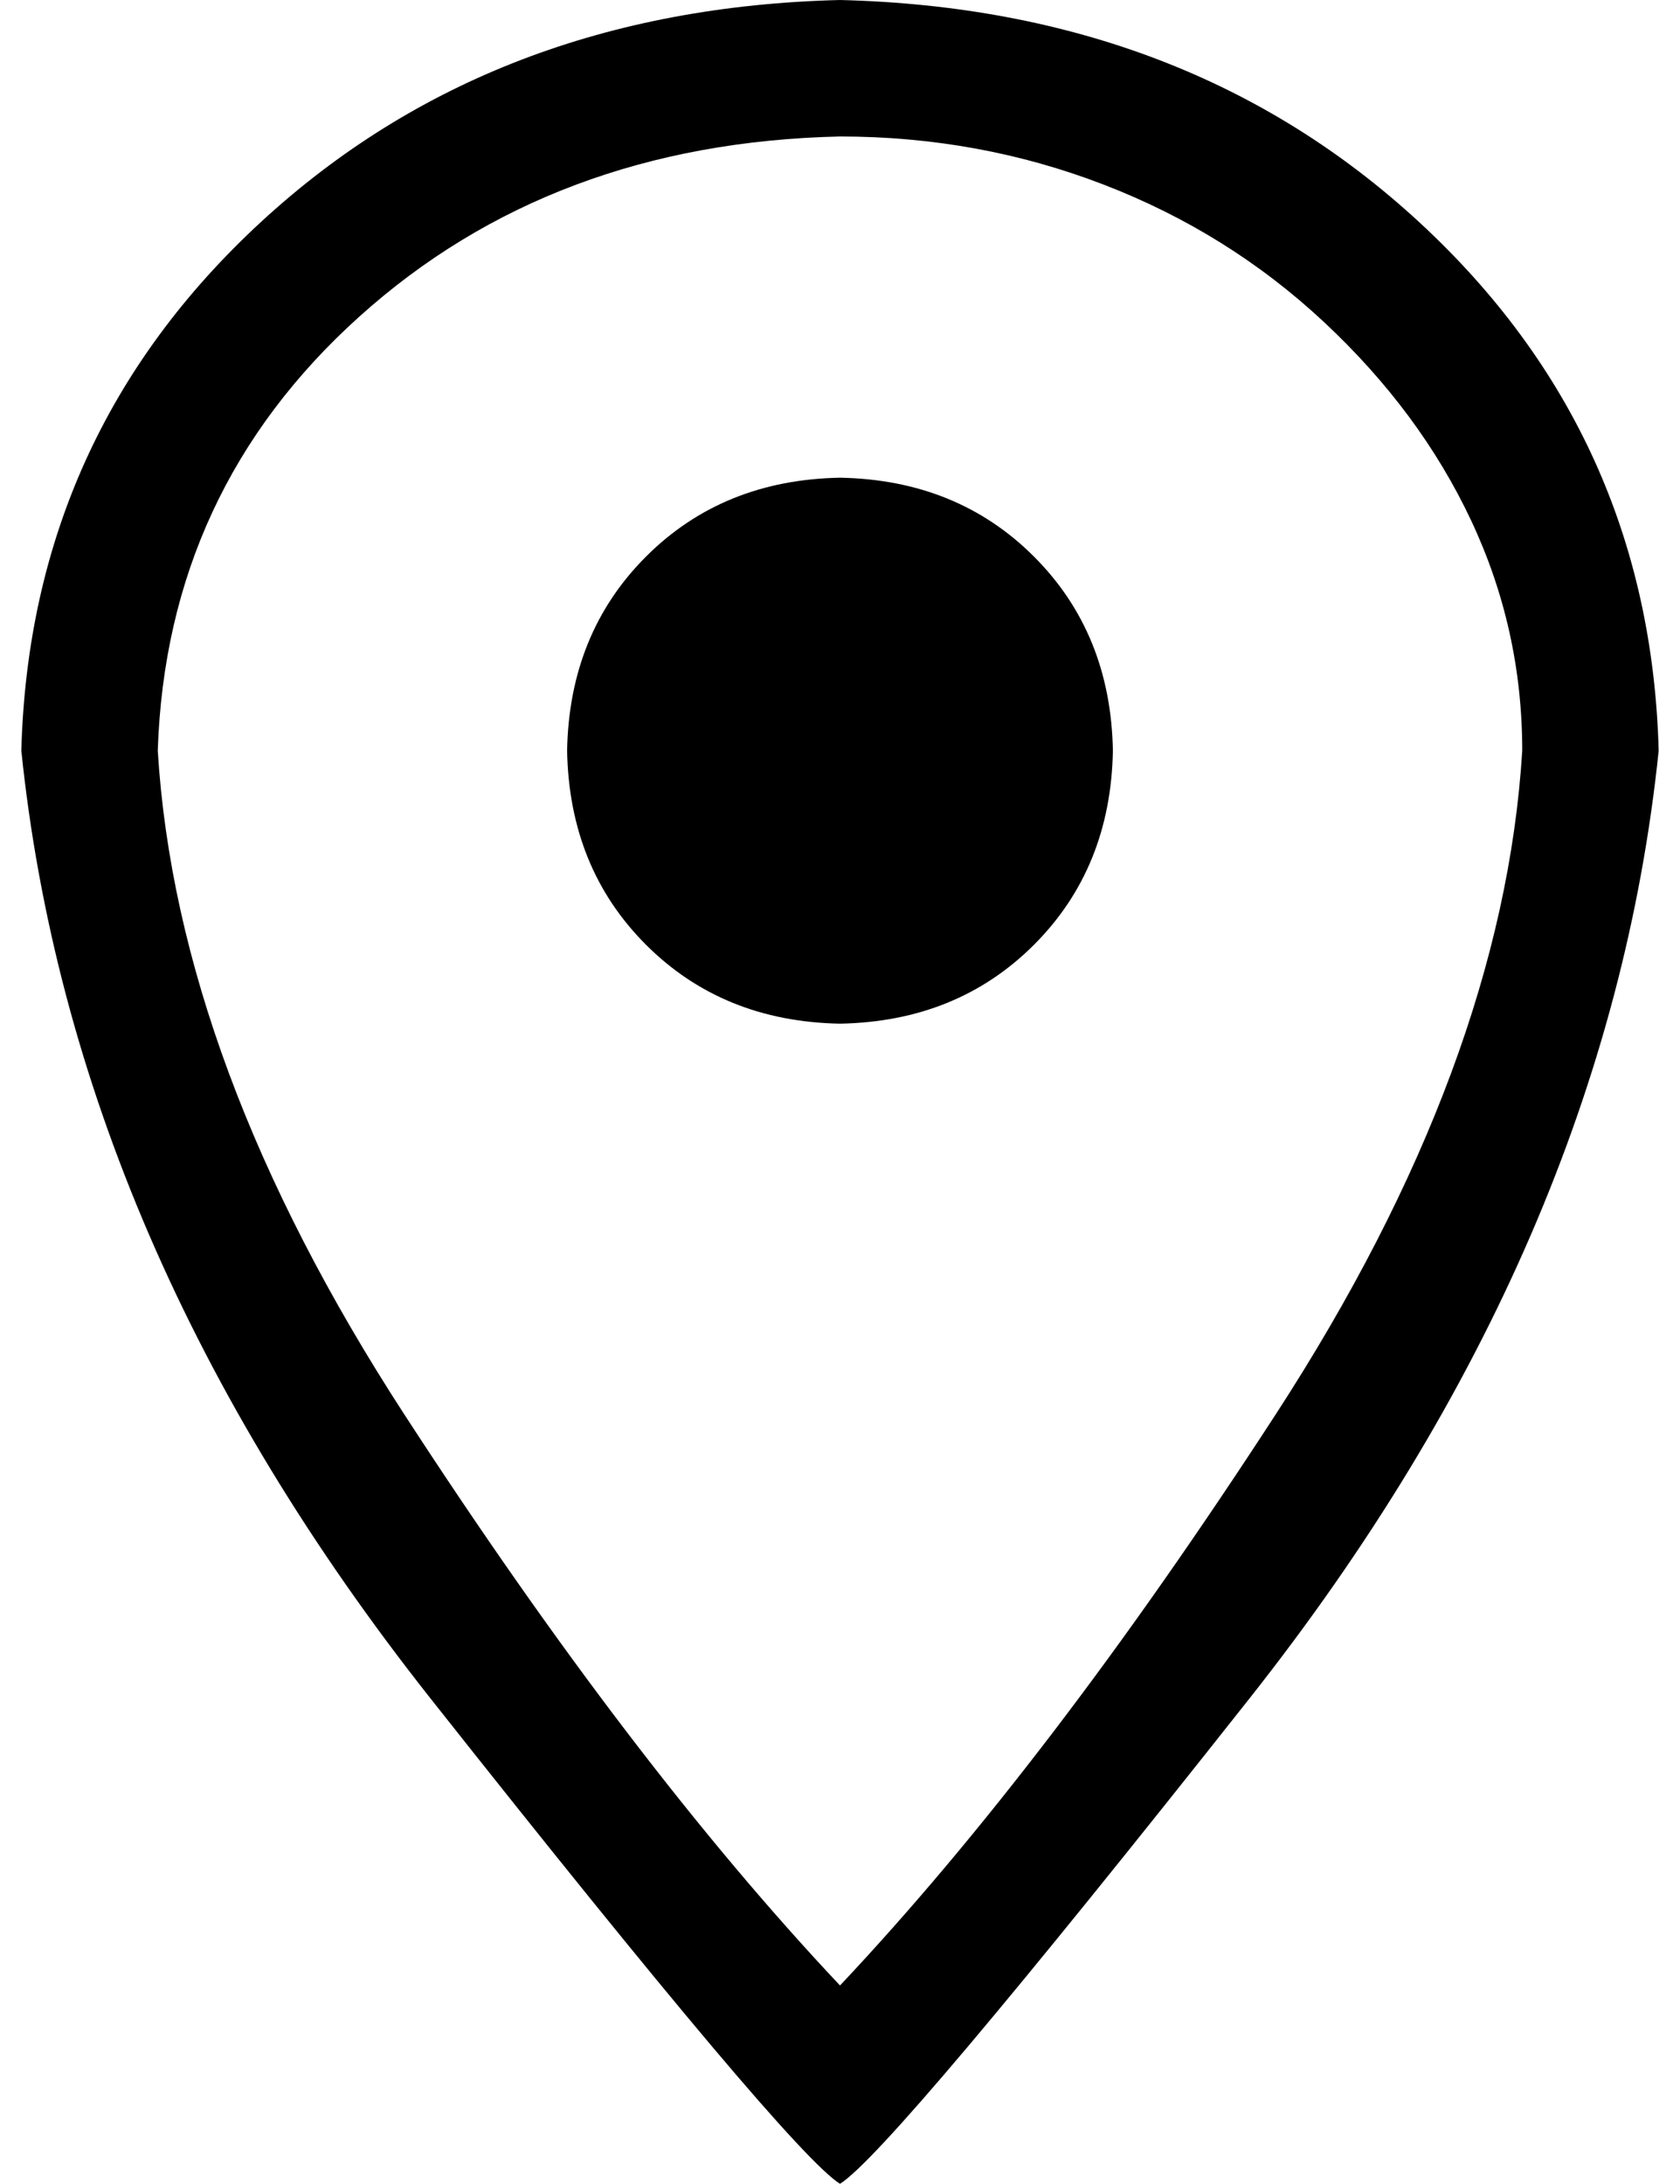 <?xml version="1.0" standalone="no"?>
<!DOCTYPE svg PUBLIC "-//W3C//DTD SVG 1.1//EN" "http://www.w3.org/Graphics/SVG/1.1/DTD/svg11.dtd" >
<svg xmlns="http://www.w3.org/2000/svg" xmlns:xlink="http://www.w3.org/1999/xlink" version="1.1" viewBox="-10 0 788 1024">
   <path fill="currentColor"
d="M384 0q-163 4 -271.5 104t-112.5 248q24 232 192 444.5t192 227.5q24 -15 192 -227.5t192 -444.5q-4 -148 -112.5 -248t-271.5 -104zM384 931q-98 -104 -204.5 -268t-115.5 -311q4 -122 94.5 -203.5t225.5 -84.5q65 0 123.5 22.5t103.5 64.5t69 93t24 108
q-9 147 -115.5 311t-204.5 268zM512 352q-1 55 -37 91t-91 37q-55 -1 -91 -37t-37 -91q1 -55 37 -91t91 -37q55 1 91 37t37 91z" />
</svg>
